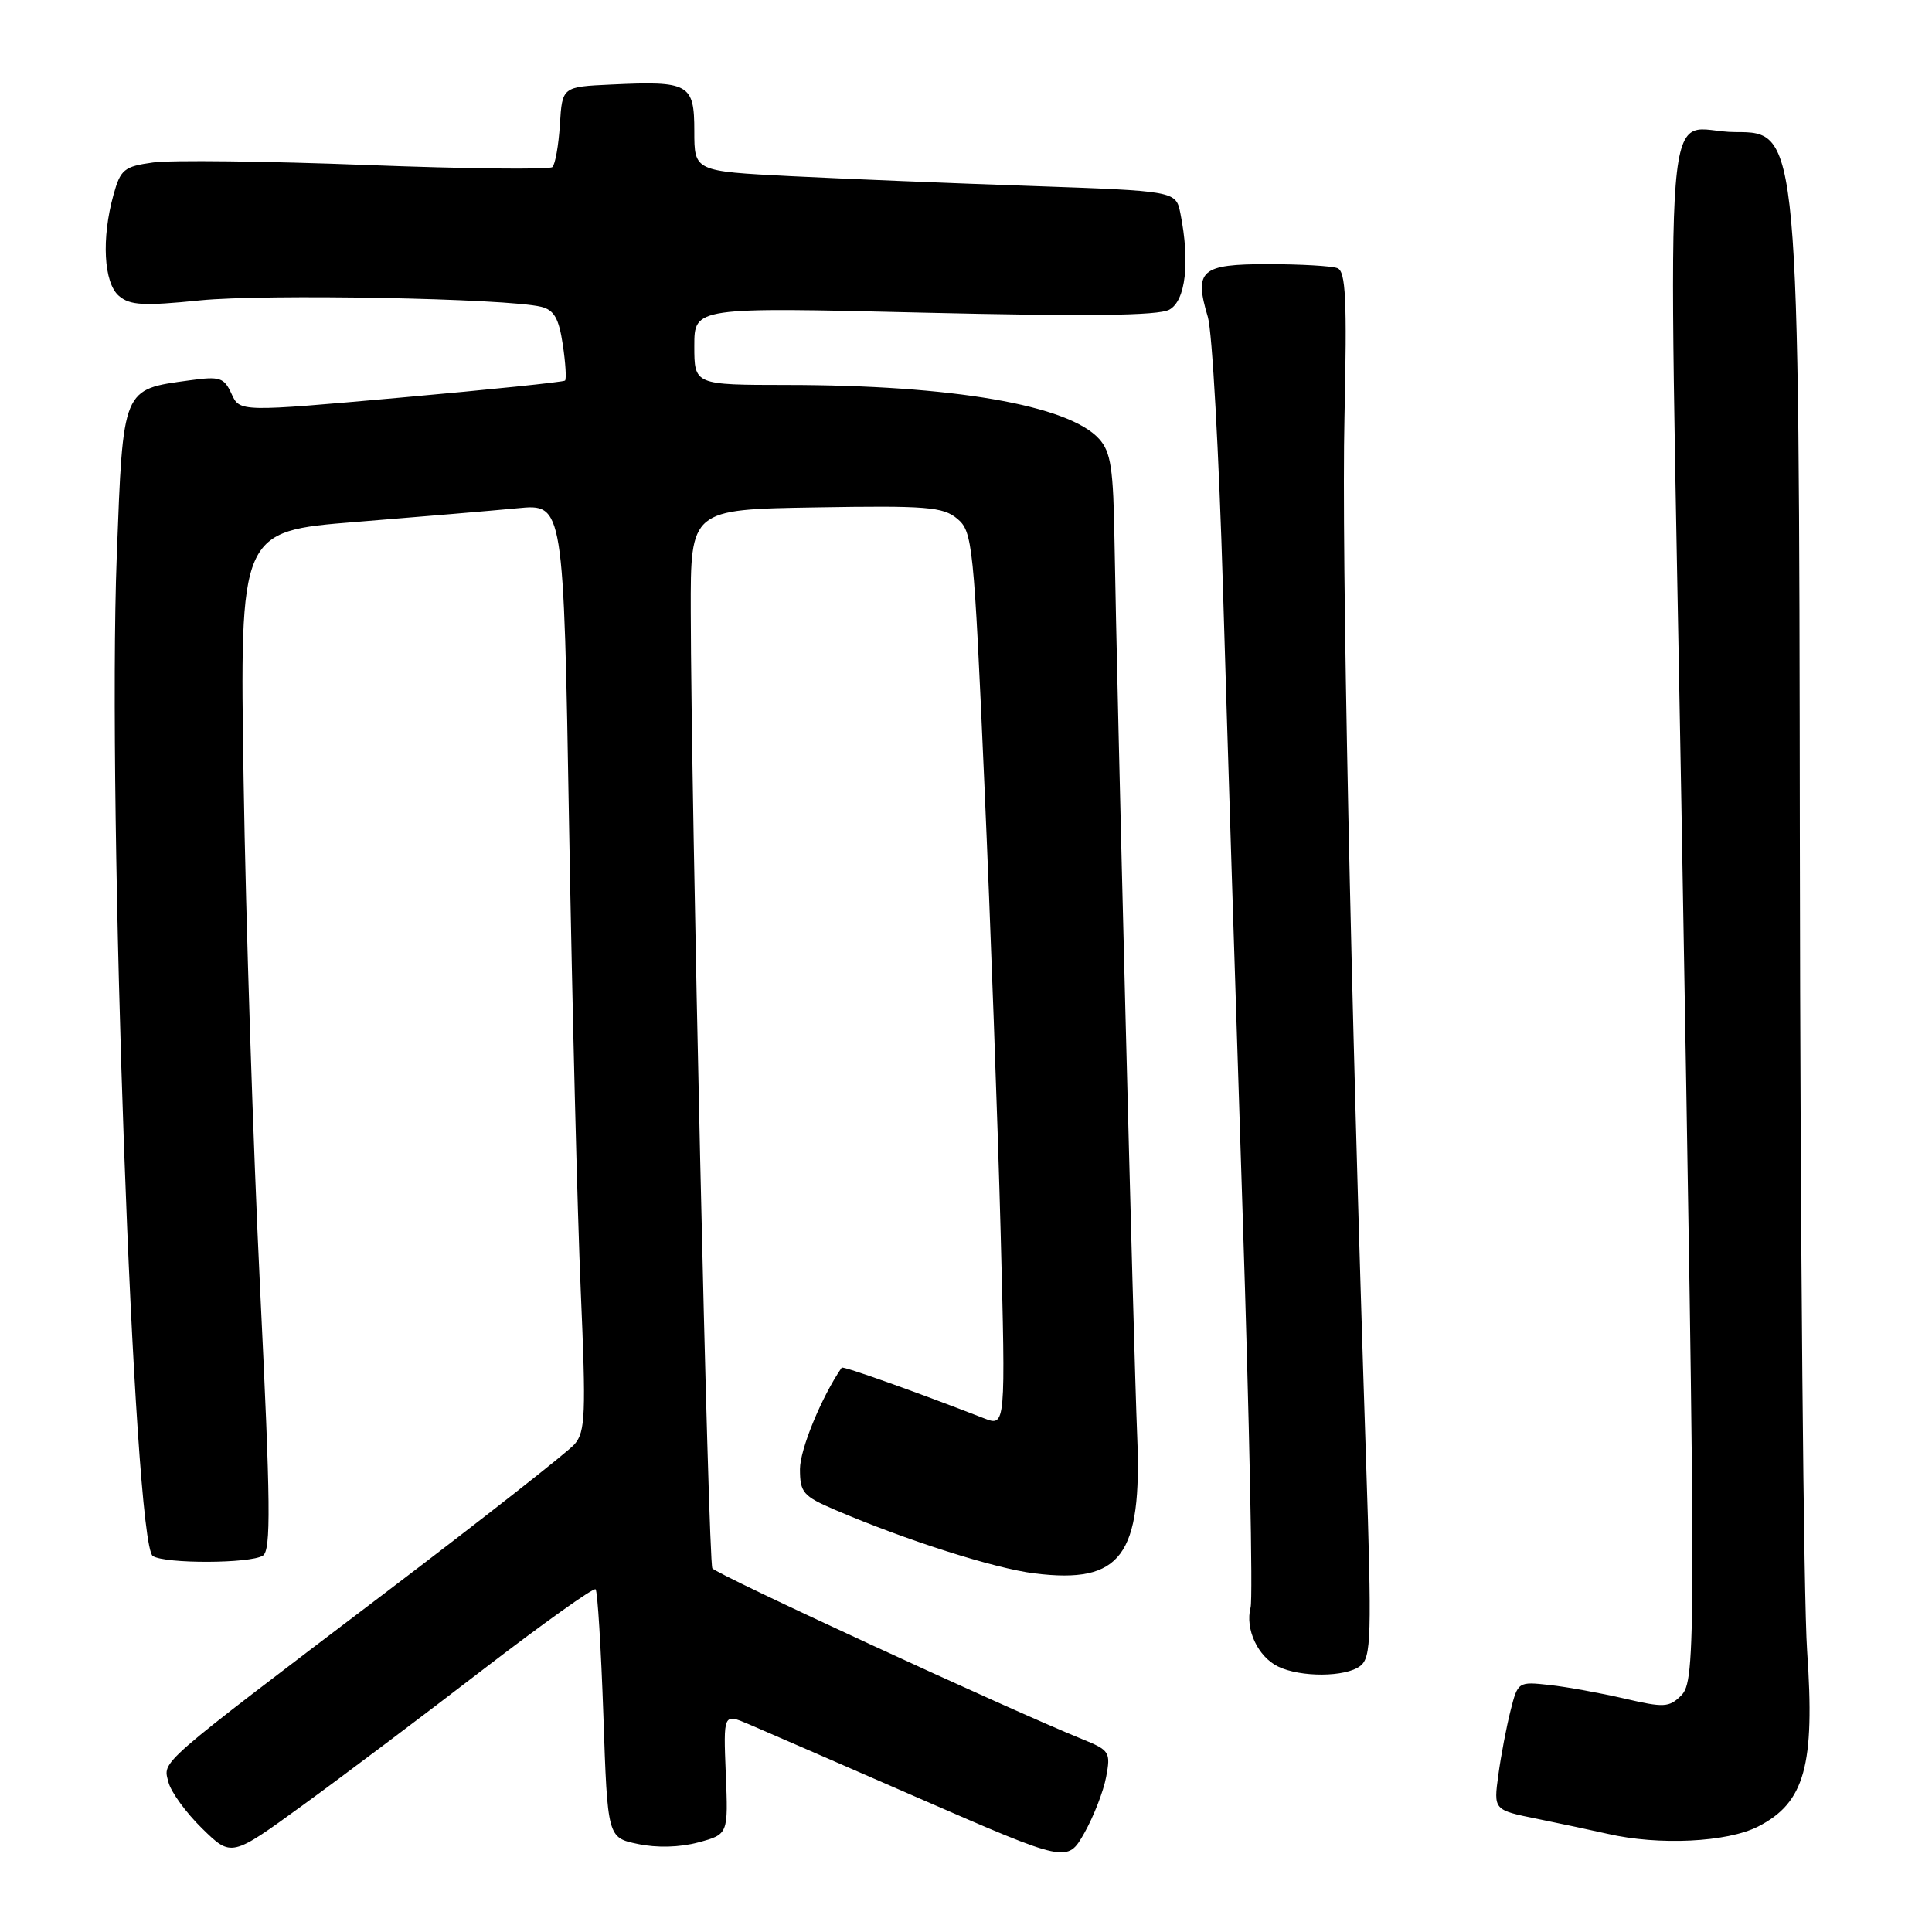 <?xml version="1.0" encoding="UTF-8" standalone="no"?>
<!DOCTYPE svg PUBLIC "-//W3C//DTD SVG 1.1//EN" "http://www.w3.org/Graphics/SVG/1.1/DTD/svg11.dtd" >
<svg xmlns="http://www.w3.org/2000/svg" xmlns:xlink="http://www.w3.org/1999/xlink" version="1.1" viewBox="0 0 256 256">
 <g >
 <path fill="currentColor"
d=" M 146.57 235.46 C 147.19 232.16 147.04 231.92 143.36 230.43 C 133.74 226.53 94.86 208.58 94.39 207.81 C 93.85 206.95 91.57 105.98 91.53 81.00 C 91.50 67.50 91.50 67.50 108.11 67.23 C 122.80 66.98 124.97 67.16 126.84 68.73 C 128.87 70.42 129.04 72.00 130.44 104.00 C 131.25 122.43 132.22 149.10 132.59 163.28 C 133.26 189.05 133.26 189.05 130.38 187.93 C 121.24 184.38 111.69 180.98 111.53 181.22 C 108.87 185.08 106.00 192.05 106.00 194.66 C 106.00 197.76 106.42 198.25 110.60 200.04 C 119.99 204.07 131.78 207.83 137.06 208.48 C 148.57 209.91 151.35 206.18 150.68 190.18 C 150.21 178.75 147.99 91.20 147.68 71.85 C 147.53 62.05 147.20 59.88 145.63 58.15 C 141.59 53.68 126.18 51.02 104.25 51.01 C 92.00 51.00 92.00 51.00 92.00 45.85 C 92.00 40.70 92.00 40.70 122.43 41.43 C 144.05 41.94 153.46 41.83 154.93 41.04 C 157.11 39.87 157.70 34.75 156.41 28.28 C 155.81 25.31 155.81 25.31 136.66 24.64 C 126.12 24.28 111.76 23.69 104.75 23.34 C 92.00 22.69 92.00 22.69 92.00 17.37 C 92.00 11.09 91.32 10.71 80.97 11.20 C 74.50 11.50 74.50 11.50 74.19 16.50 C 74.02 19.25 73.57 21.79 73.19 22.14 C 72.81 22.49 61.70 22.37 48.50 21.86 C 35.30 21.35 22.60 21.20 20.28 21.53 C 16.44 22.06 15.97 22.45 15.04 25.81 C 13.43 31.59 13.74 37.47 15.75 39.20 C 17.21 40.46 18.99 40.56 26.50 39.80 C 35.12 38.93 67.11 39.53 71.70 40.65 C 73.42 41.07 74.05 42.18 74.57 45.64 C 74.94 48.09 75.07 50.24 74.87 50.43 C 74.67 50.62 64.89 51.63 53.14 52.68 C 31.77 54.59 31.77 54.59 30.68 52.19 C 29.69 50.02 29.15 49.84 25.11 50.40 C 16.17 51.62 16.32 51.26 15.47 73.70 C 14.20 107.34 17.71 204.56 20.25 206.18 C 21.91 207.23 33.14 207.19 34.83 206.13 C 35.92 205.43 35.86 199.39 34.47 170.89 C 33.55 151.98 32.56 121.63 32.28 103.45 C 31.76 70.39 31.76 70.39 47.13 69.16 C 55.58 68.48 65.24 67.66 68.59 67.34 C 74.68 66.75 74.68 66.75 75.41 109.63 C 75.82 133.21 76.51 160.82 76.95 171.00 C 77.66 187.40 77.57 189.71 76.13 191.37 C 75.23 192.40 63.93 201.28 51.00 211.09 C 20.44 234.29 21.60 233.28 22.32 236.15 C 22.65 237.45 24.66 240.21 26.79 242.29 C 30.66 246.08 30.66 246.08 40.08 239.23 C 45.26 235.47 56.01 227.38 63.97 221.25 C 71.94 215.13 78.66 210.33 78.92 210.59 C 79.18 210.84 79.64 218.36 79.95 227.28 C 80.50 243.50 80.50 243.50 84.53 244.34 C 87.03 244.87 90.08 244.79 92.53 244.13 C 96.50 243.06 96.50 243.06 96.17 235.05 C 95.85 227.04 95.85 227.04 99.17 228.45 C 101.00 229.23 111.26 233.69 121.96 238.36 C 141.43 246.84 141.43 246.84 143.68 242.89 C 144.91 240.71 146.21 237.37 146.57 235.46 Z  M 232.95 242.03 C 239.14 238.87 240.51 233.95 239.45 218.71 C 238.99 211.99 238.55 163.97 238.49 112.00 C 238.38 17.50 238.38 17.50 229.94 17.50 C 220.15 17.50 221.03 6.55 222.79 106.50 C 224.74 217.89 224.74 222.68 222.76 224.67 C 221.17 226.25 220.48 226.29 215.26 225.07 C 212.09 224.34 207.62 223.52 205.31 223.27 C 201.17 222.81 201.12 222.85 200.16 226.65 C 199.62 228.77 198.89 232.60 198.54 235.17 C 197.90 239.84 197.90 239.84 203.70 241.01 C 206.89 241.66 211.07 242.55 213.00 242.99 C 219.80 244.56 228.84 244.12 232.95 242.03 Z  M 180.24 220.75 C 181.71 219.62 181.78 216.95 181.01 193.50 C 178.95 130.93 177.75 73.06 178.15 55.28 C 178.50 39.63 178.32 35.95 177.21 35.53 C 176.45 35.24 172.30 35.00 167.99 35.00 C 159.10 35.00 158.19 35.80 160.05 42.02 C 160.62 43.94 161.52 60.12 162.05 78.00 C 162.58 95.88 163.75 133.06 164.65 160.64 C 165.55 188.22 166.03 211.78 165.71 212.99 C 164.96 215.86 166.67 219.52 169.36 220.83 C 172.36 222.28 178.31 222.24 180.24 220.75 Z "/>
</g>
</svg>